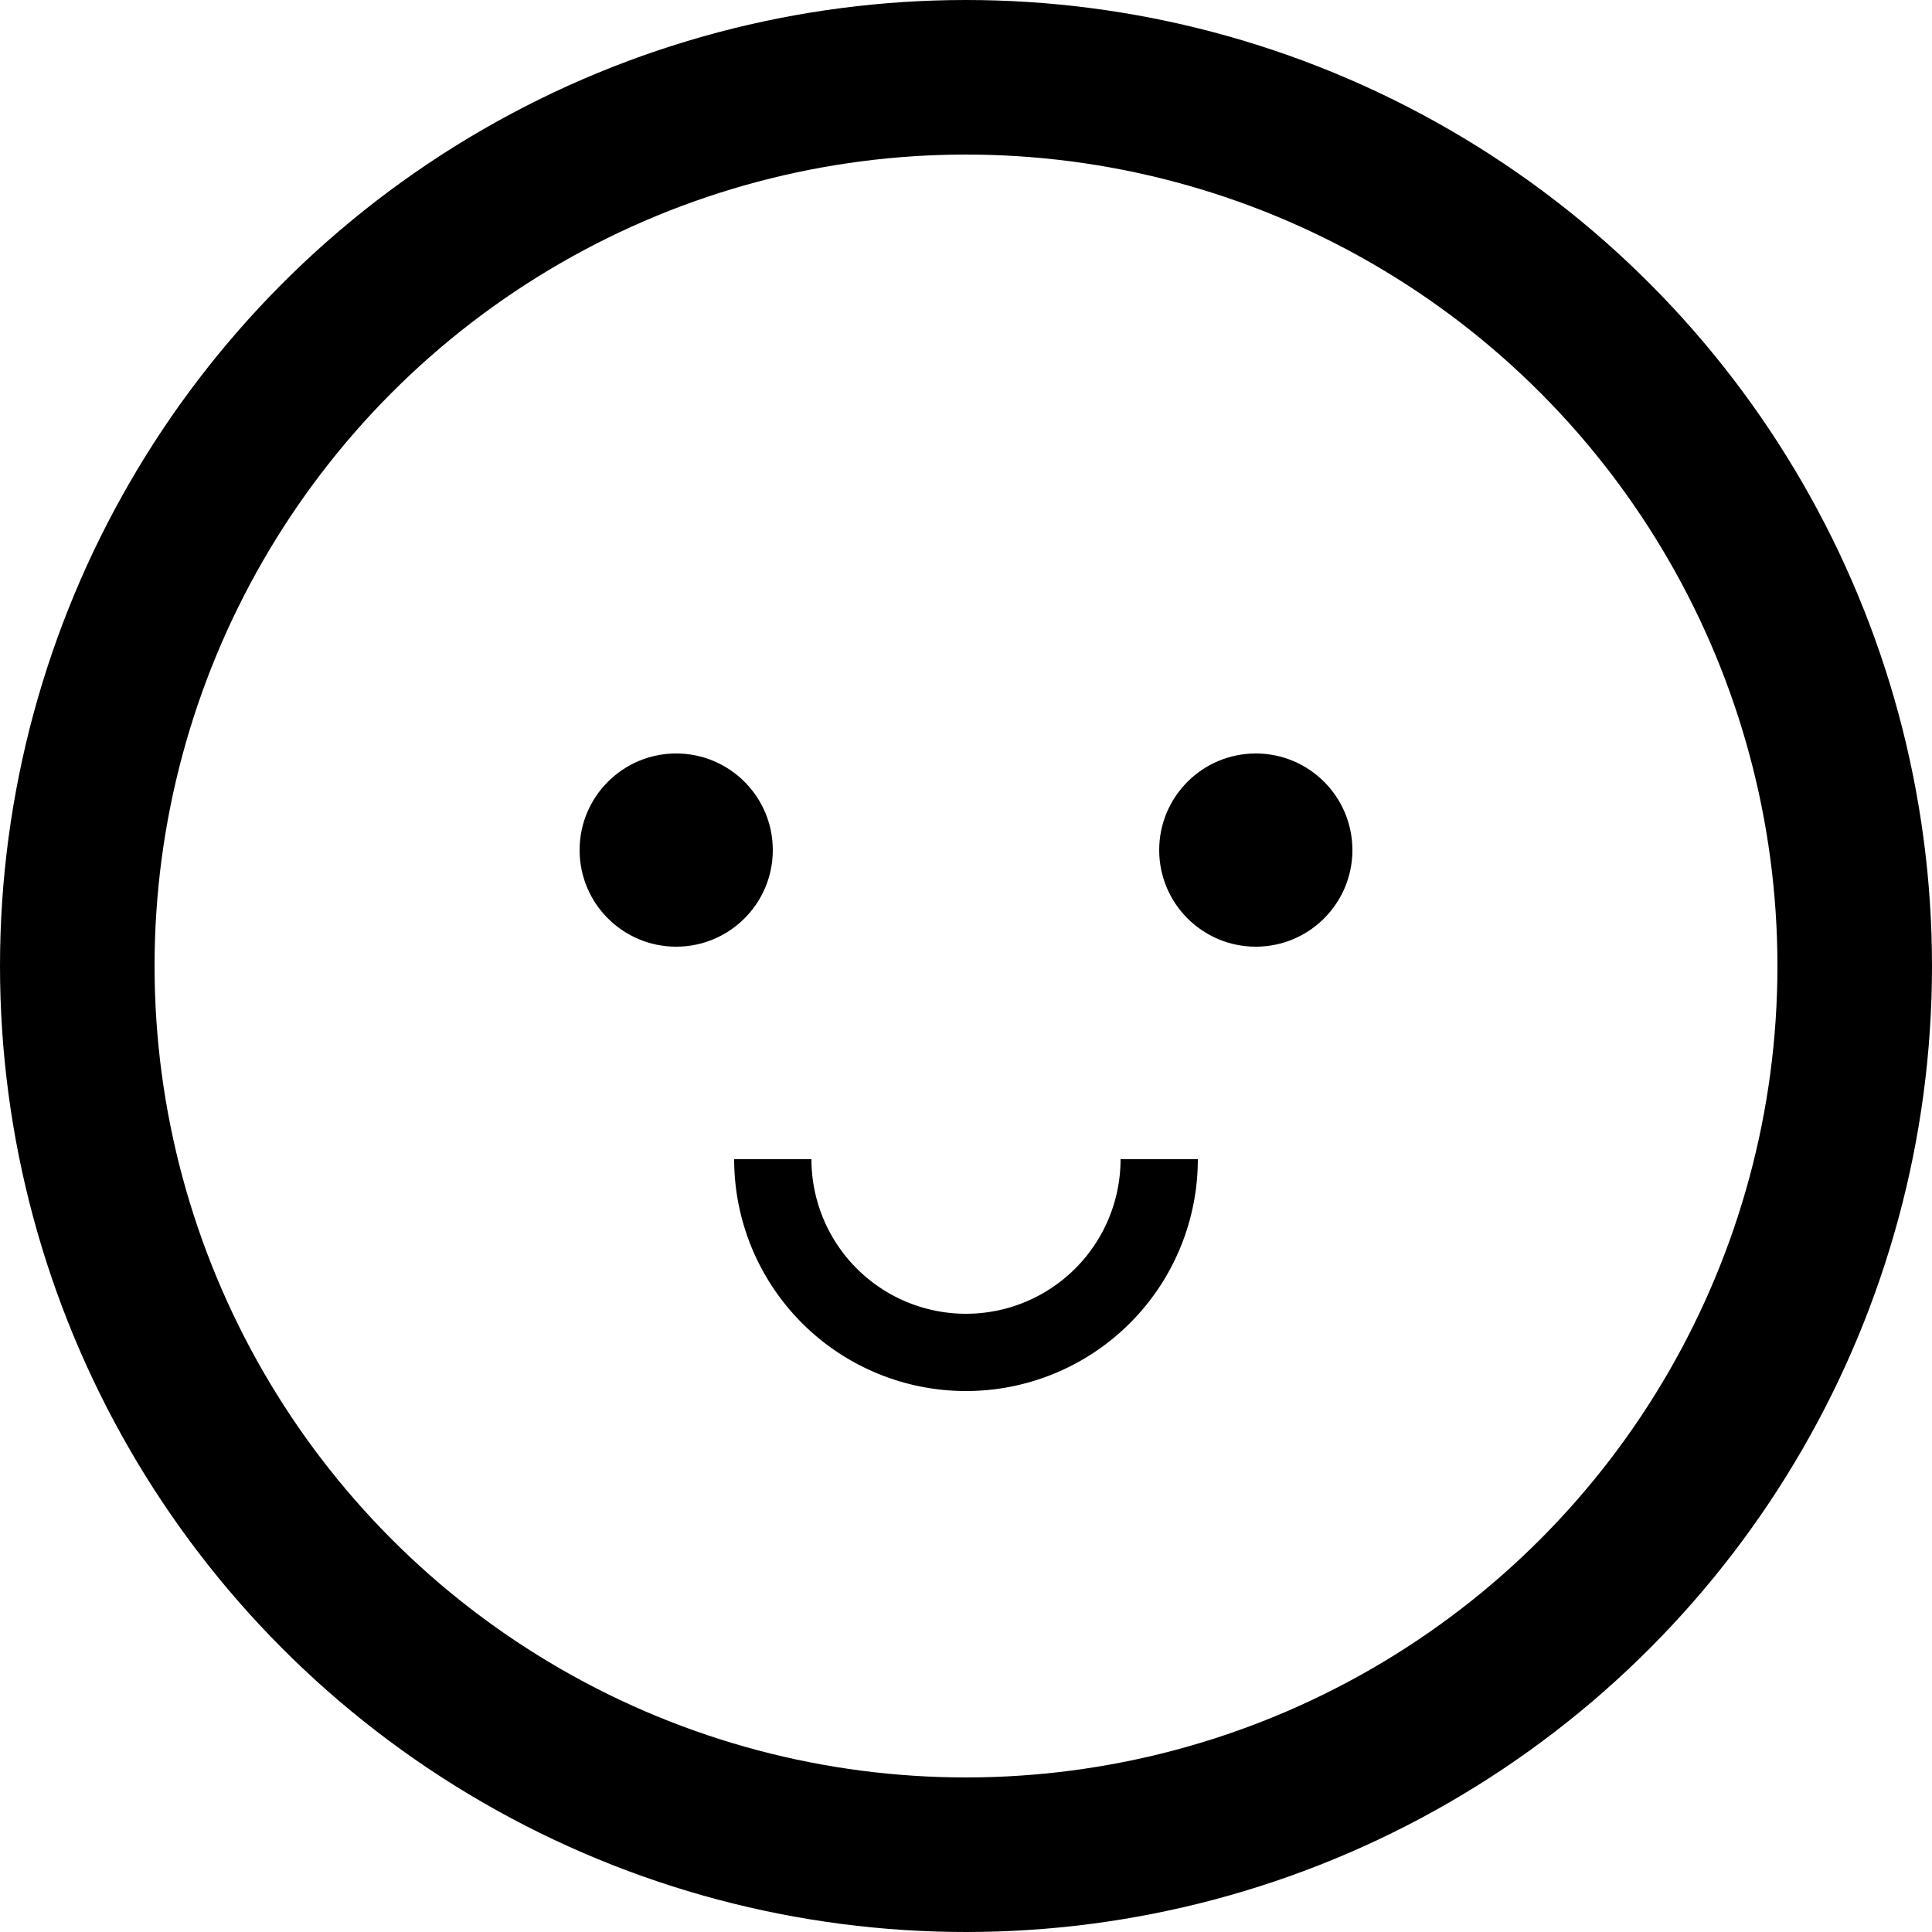 <svg xmlns="http://www.w3.org/2000/svg" viewBox="-50 -50 100 100" width="42" height="42">
  <circle r="46" stroke="currentColor" stroke-width="8" fill="none" />
  <circle r="5" cx="-15" cy="-6" />
  <circle r="5" cx="15" cy="-6" />
  <path d="M -10 10 a 10 10 0 0 0 20 0" stroke="currentColor" stroke-width="4" fill="none" />
</svg>